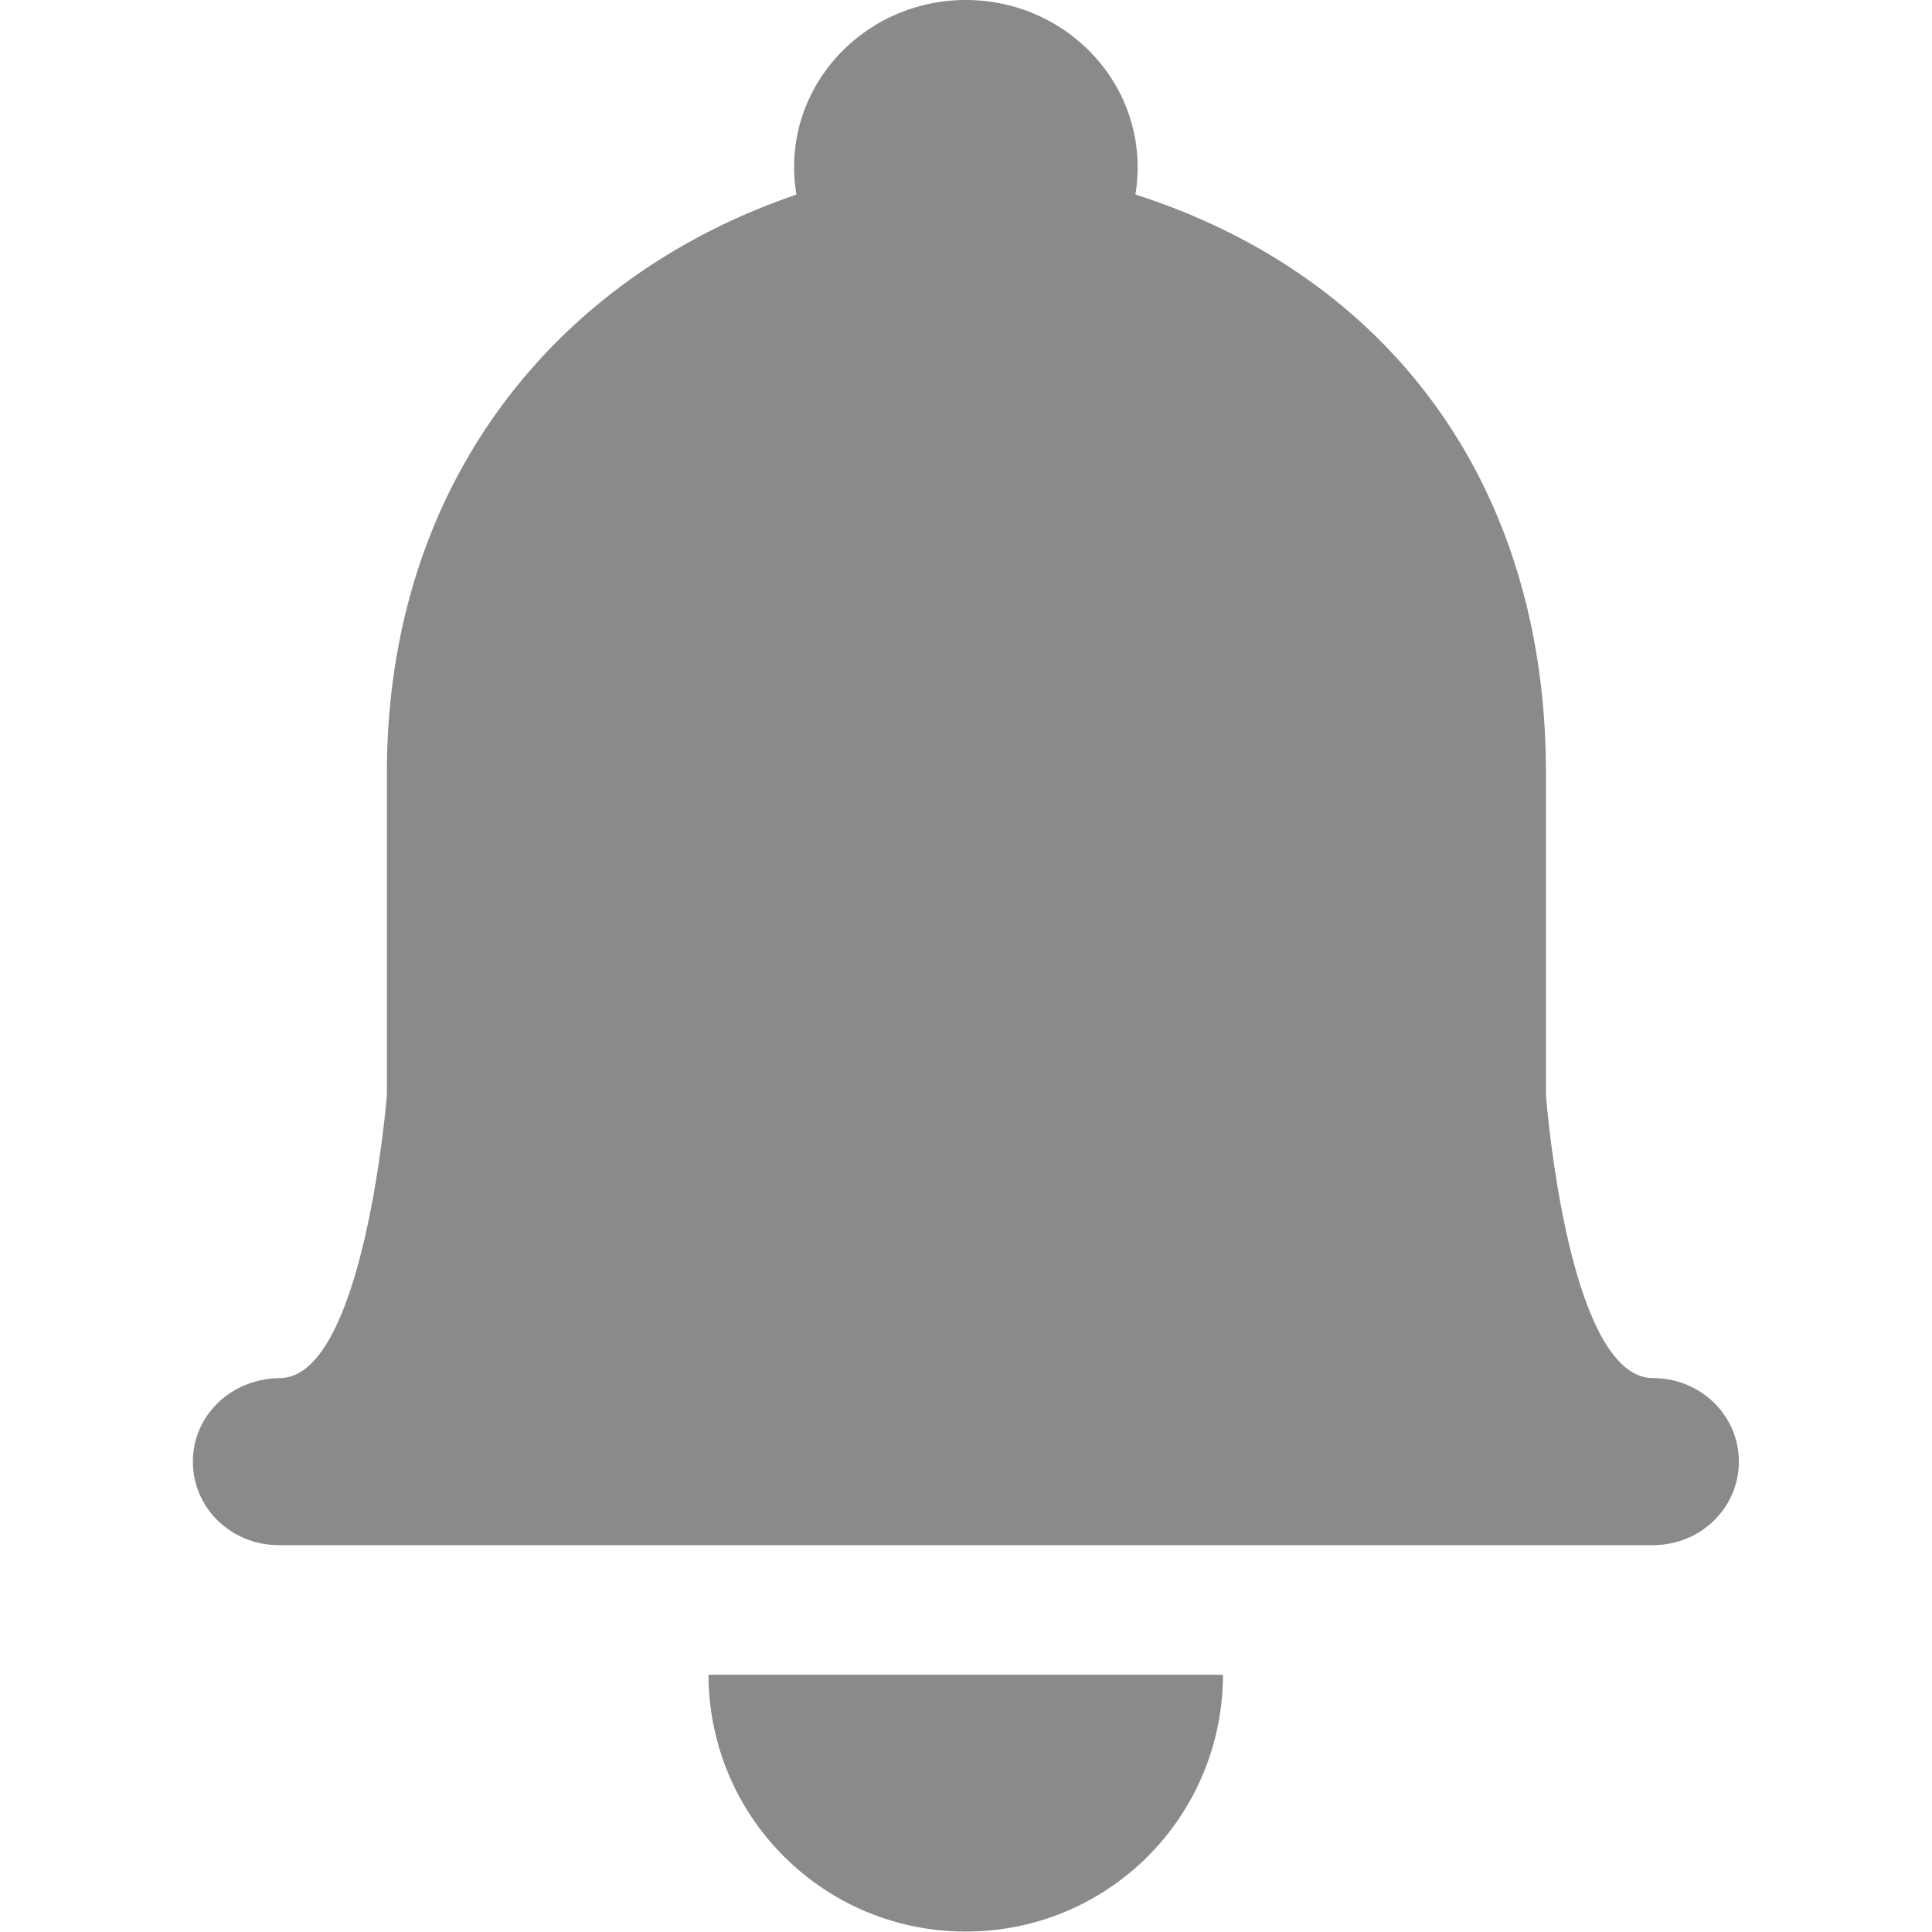<?xml version="1.0" standalone="no"?><!DOCTYPE svg PUBLIC "-//W3C//DTD SVG 1.1//EN" "http://www.w3.org/Graphics/SVG/1.1/DTD/svg11.dtd"><svg t="1564729004489" class="icon" viewBox="0 0 1024 1024" version="1.1" xmlns="http://www.w3.org/2000/svg" p-id="5823" xmlns:xlink="http://www.w3.org/1999/xlink" width="128" height="128"><defs><style type="text/css"></style></defs><path d="M648.19 887.656c-0.136 75.185-60.612 136.105-136.344 136.105-75.185 0-136.173-60.68-136.31-136.105h272.655zM602.97 88.564C602.97 39.76 562.22 0 511.95 0c-50.204 0-91.056 39.658-91.056 88.564 0 4.983 0.444 9.863 1.229 14.607-125.696 42.627-217.06 151.669-217.06 306.51v170.645s-11.774 148.562-56.141 150.098c-26.416 0-46.688 19.829-46.688 44.265 0 24.641 20.375 44.265 45.528 44.265h728.376c25.255 0 45.494-19.794 45.494-44.265 0-24.607-20.375-44.265-45.494-44.265-45.528 0-56.756-150.098-56.756-150.098V409.682c0-155.013-85.22-264.123-217.605-306.613a88.498 88.498 0 0 0 1.194-14.505z" p-id="5824" fill="#8a8a8a"></path></svg>